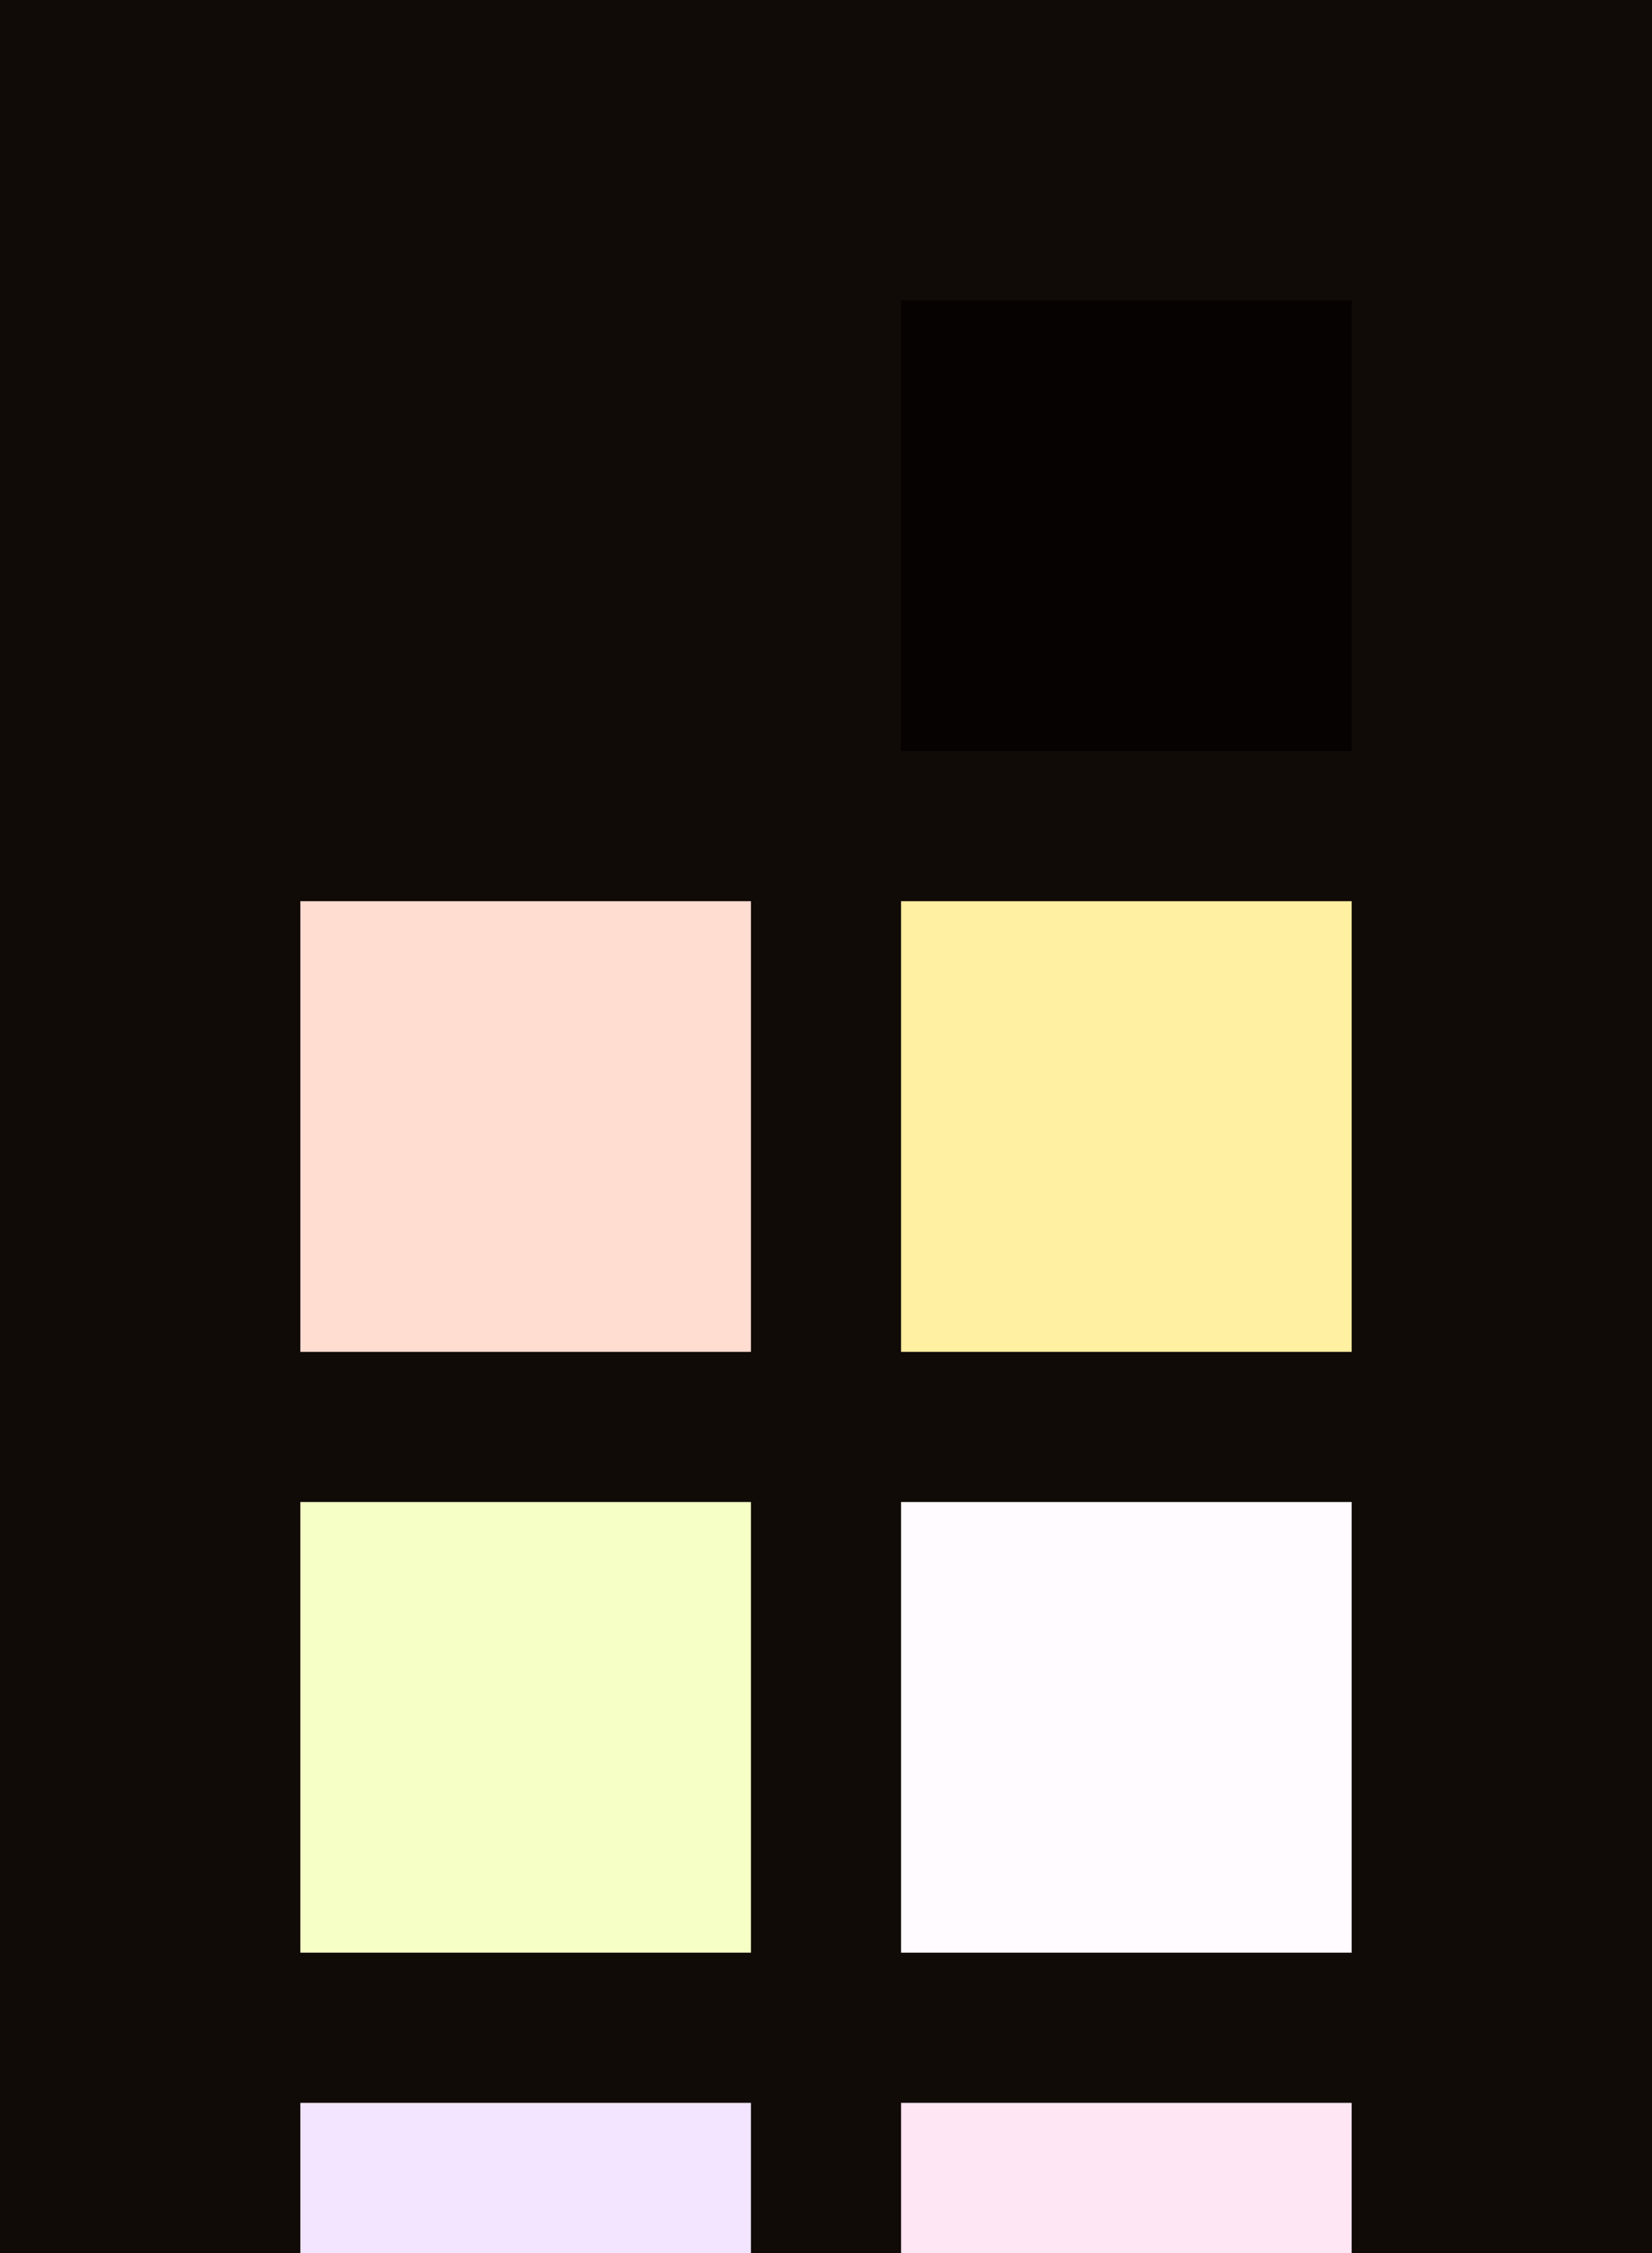<?xml version="1.0" encoding="UTF-8" ?>
<svg width="165" height="225" xmlns="http://www.w3.org/2000/svg">
<rect x="0" y="0" width="165" height="225" style="fill:#110b08" />
<rect x="30" y="30" width="45" height="45" style="fill:#110b08" />
<rect x="90" y="30" width="45" height="45" style="fill:#060201" />
<rect x="30" y="90" width="45" height="45" style="fill:#ffddd1" />
<rect x="90" y="90" width="45" height="45" style="fill:#fff0a2" />
<rect x="30" y="150" width="45" height="45" style="fill:#f6ffc5" />
<rect x="90" y="150" width="45" height="45" style="fill:#fffbff" />
<rect x="30" y="210" width="45" height="45" style="fill:#f3e5ff" />
<rect x="90" y="210" width="45" height="45" style="fill:#ffe6f4" />
</svg>